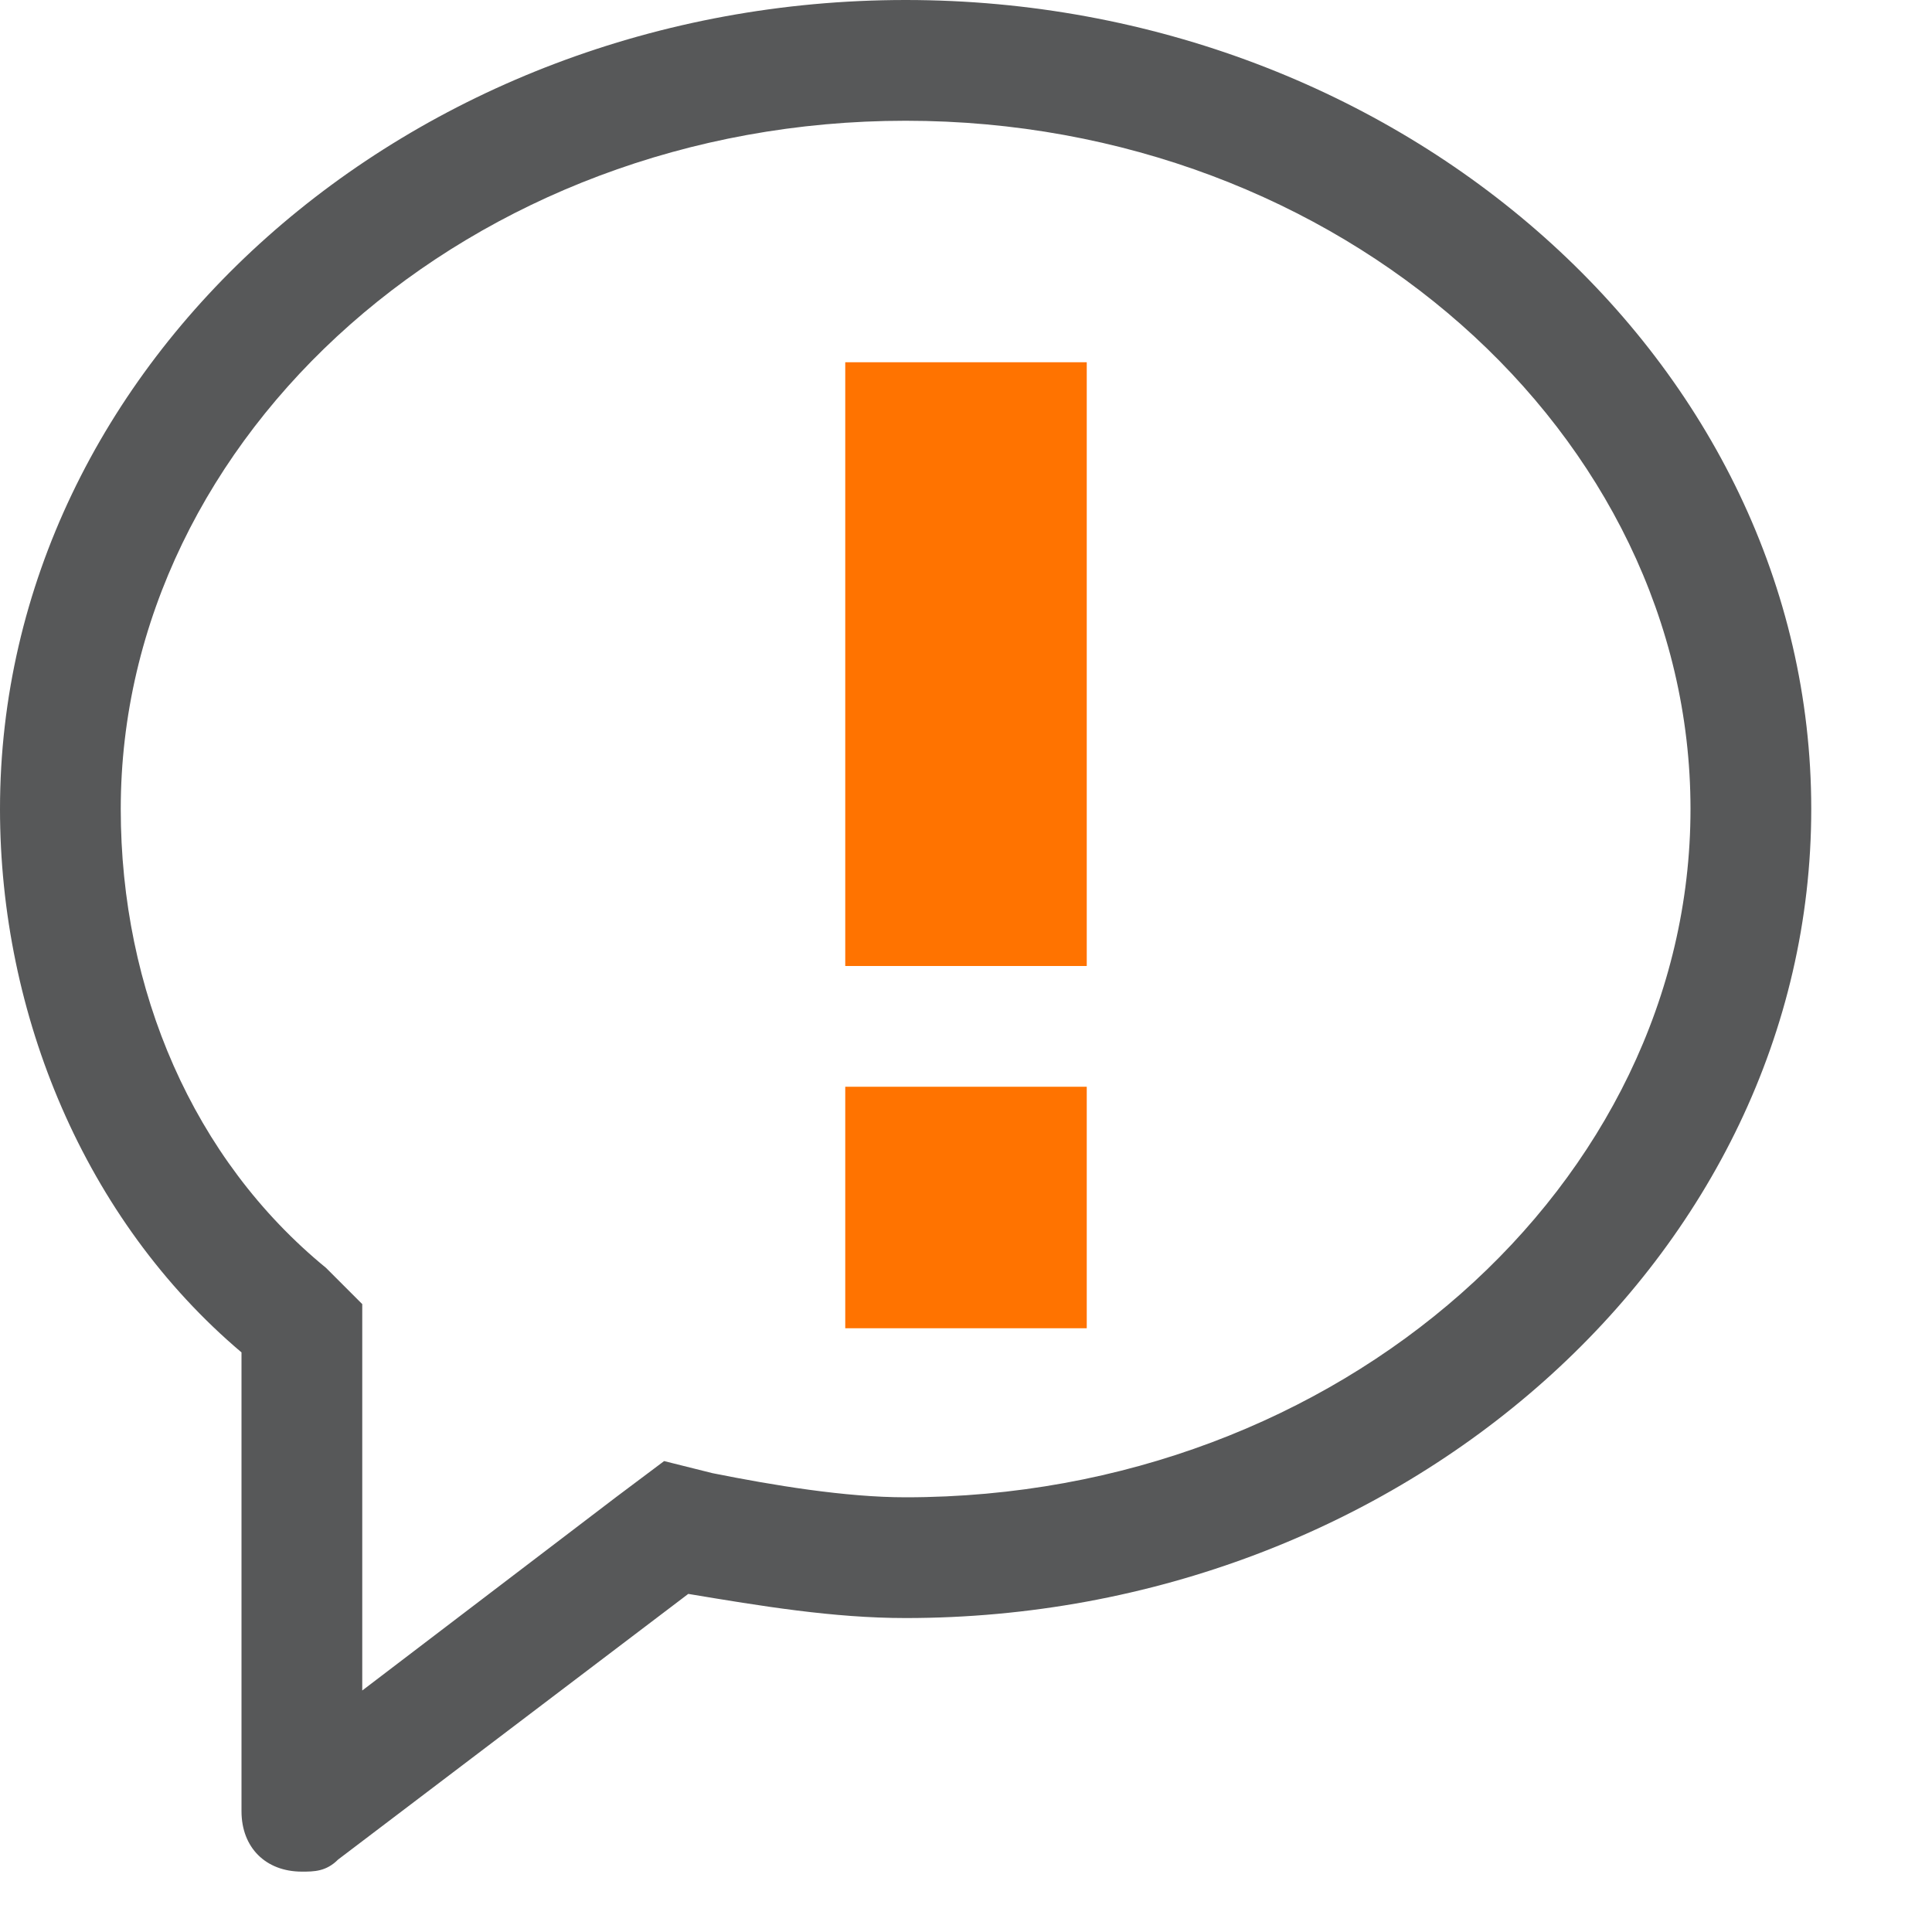 <?xml version="1.0" encoding="utf-8"?>
<!-- Generator: Adobe Illustrator 24.0.0, SVG Export Plug-In . SVG Version: 6.00 Build 0)  -->
<svg version="1.1" id="信息" xmlns="http://www.w3.org/2000/svg" xmlns:xlink="http://www.w3.org/1999/xlink" x="0px" y="0px"
	 viewBox="0 0 16 16" style="enable-background:new 0 0 16 16;" xml:space="preserve">
<style type="text/css">
	.st0{fill:#FF7300;}
	.st1{opacity:0.75;fill:#1F2022;enable-background:new    ;}
</style>
<g id="_16">
	<rect x="7" y="3" class="st0" width="2" height="5"/>
	<rect x="7" y="9" class="st0" width="2" height="2"/>
</g>
<path class="st1" d="M7.5,1C11.1,1,14,3.6,14,6.7s-2.9,5.7-6.5,5.7c-0.5,0-1.1-0.1-1.6-0.2l-0.4-0.1l-0.4,0.3L3,14v-2.7v-0.5
	l-0.3-0.3C1.6,9.6,1,8.2,1,6.7C1,3.6,3.9,1,7.5,1 M7.5,0C3.4,0,0,3,0,6.7c0,1.7,0.7,3.4,2,4.5V15c0,0.3,0.2,0.5,0.5,0.5
	c0.1,0,0.2,0,0.3-0.1l2.9-2.2c0.6,0.1,1.2,0.2,1.8,0.2c4.1,0,7.5-3,7.5-6.7S11.6,0,7.5,0L7.5,0z"/>
</svg>
